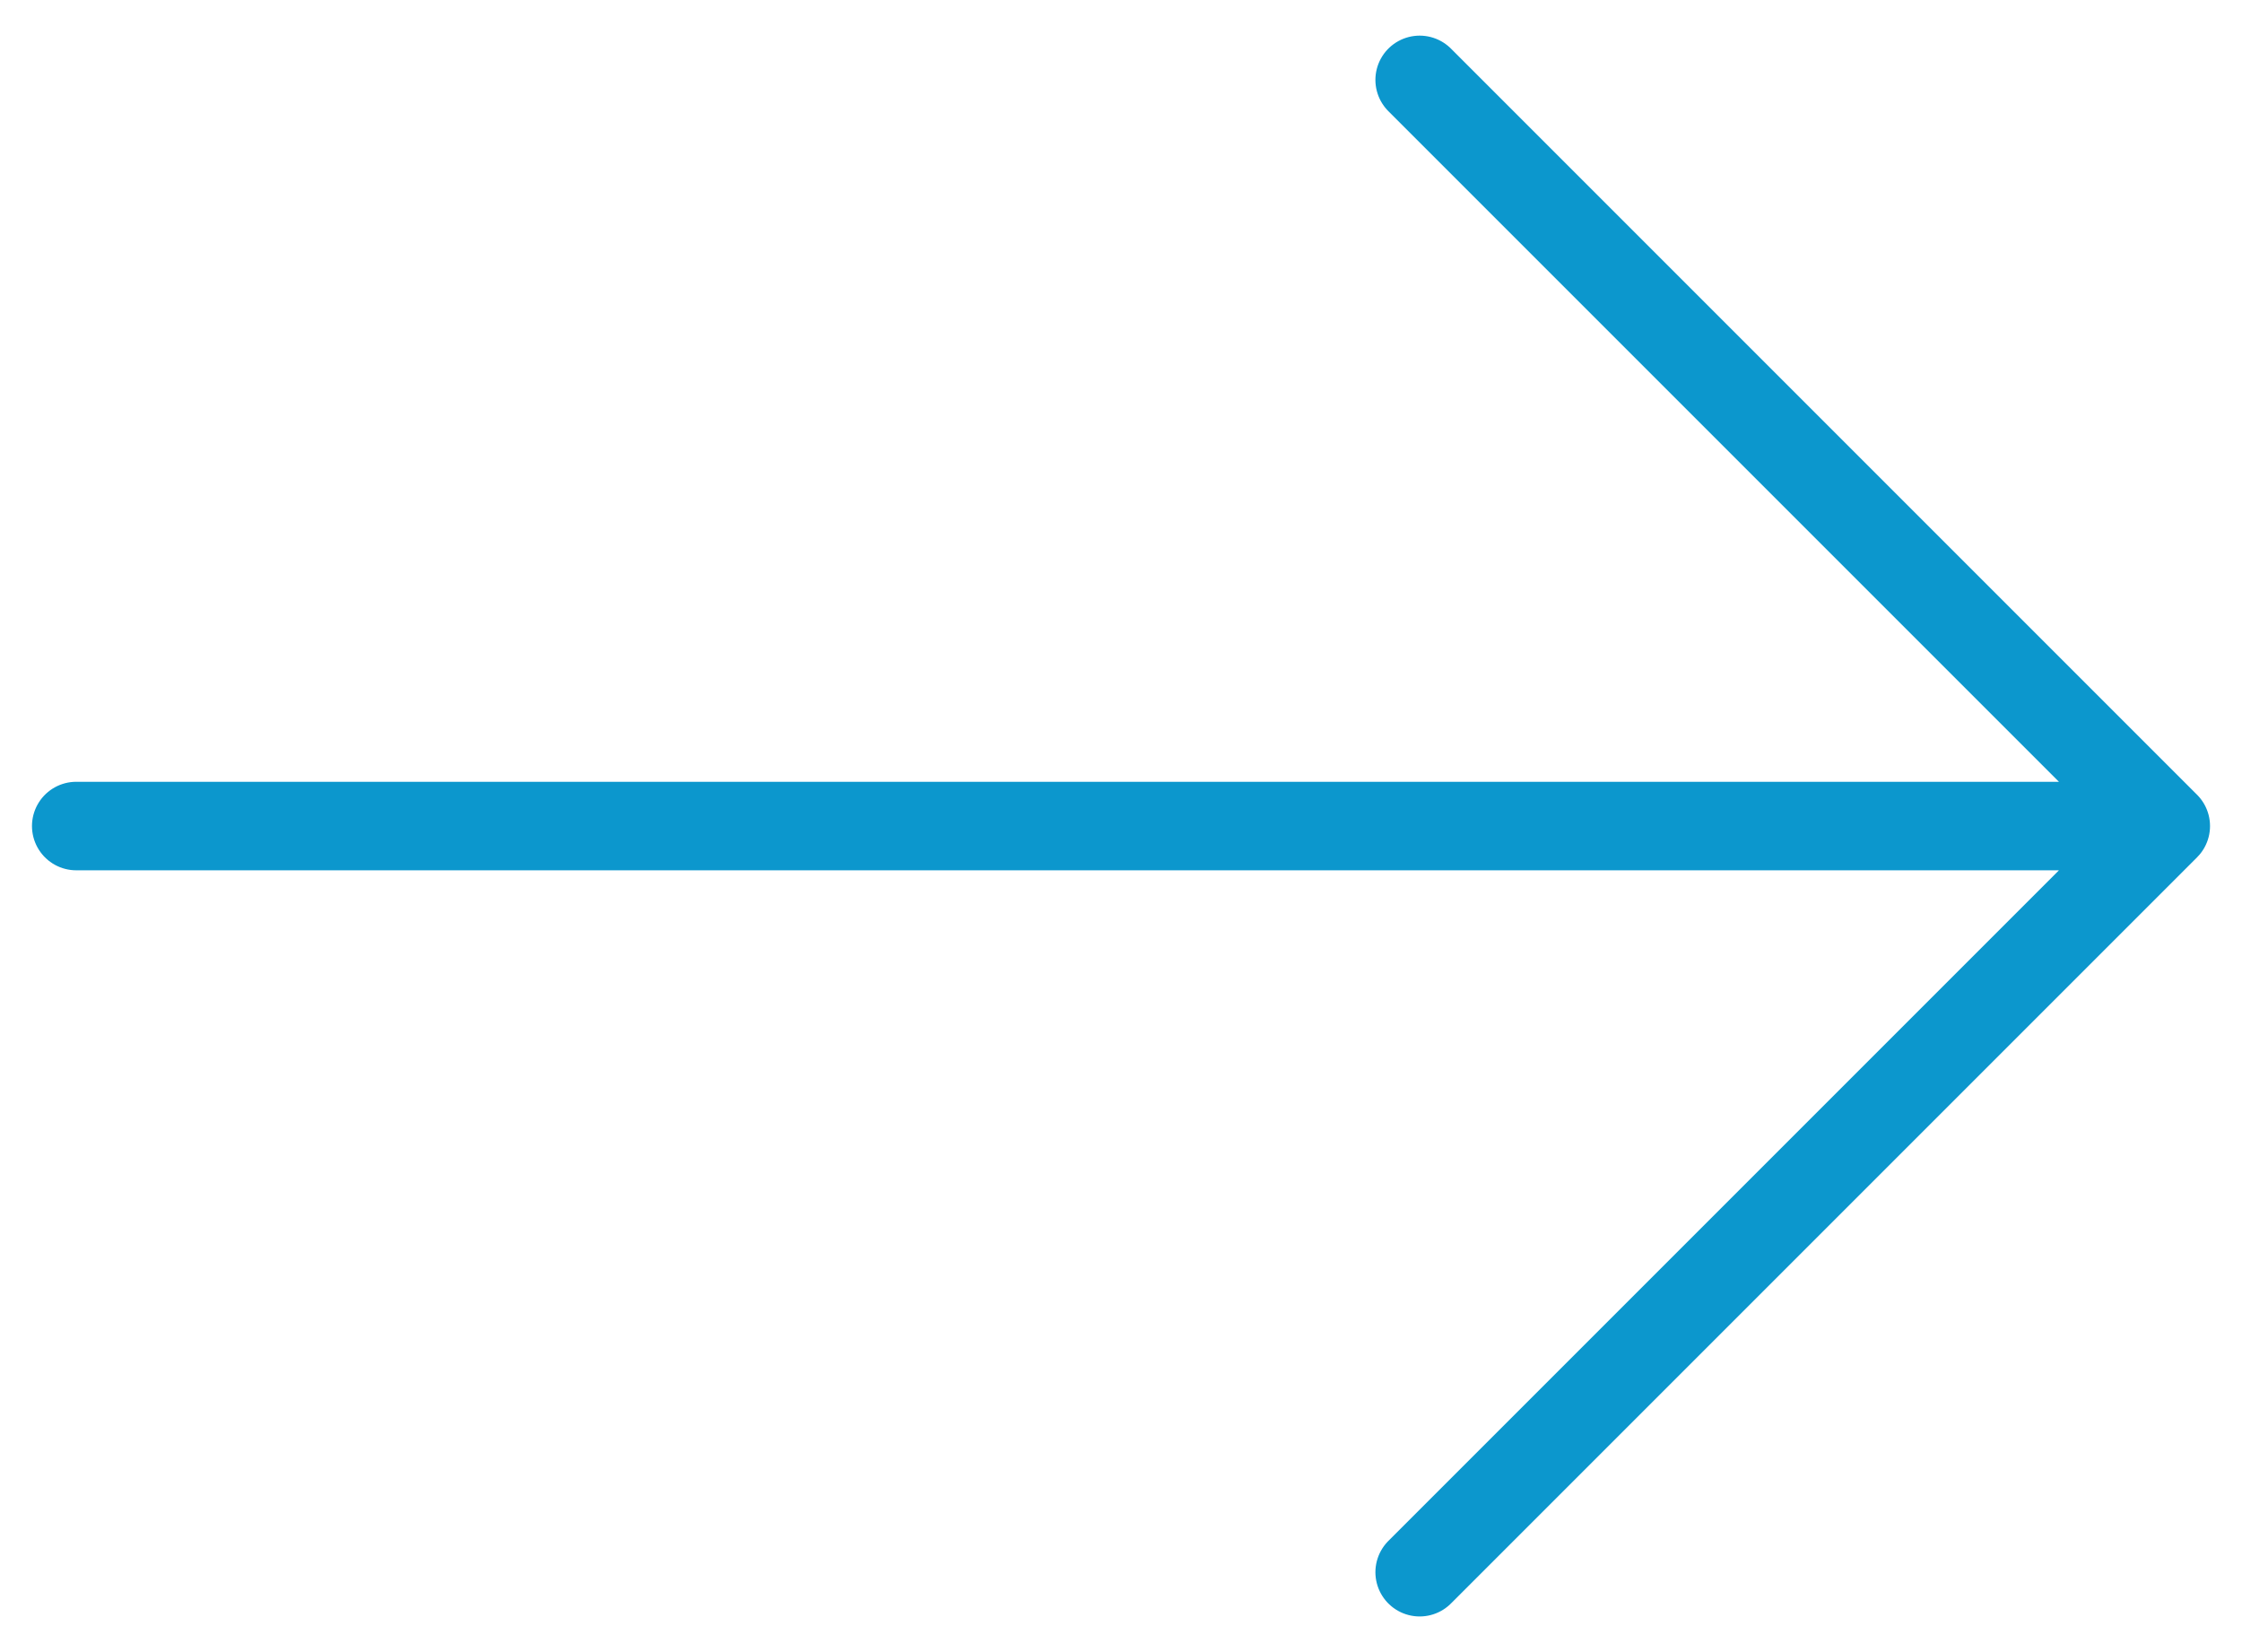 <svg width="38" height="28" viewBox="0 0 38 28" fill="none" xmlns="http://www.w3.org/2000/svg">
<path d="M24.062 1.354L36.708 14L24.062 26.646M1.292 14H36.354" stroke="#0C97CD" stroke-width="1.5" stroke-miterlimit="10" stroke-linecap="round" stroke-linejoin="round"/>
</svg>
